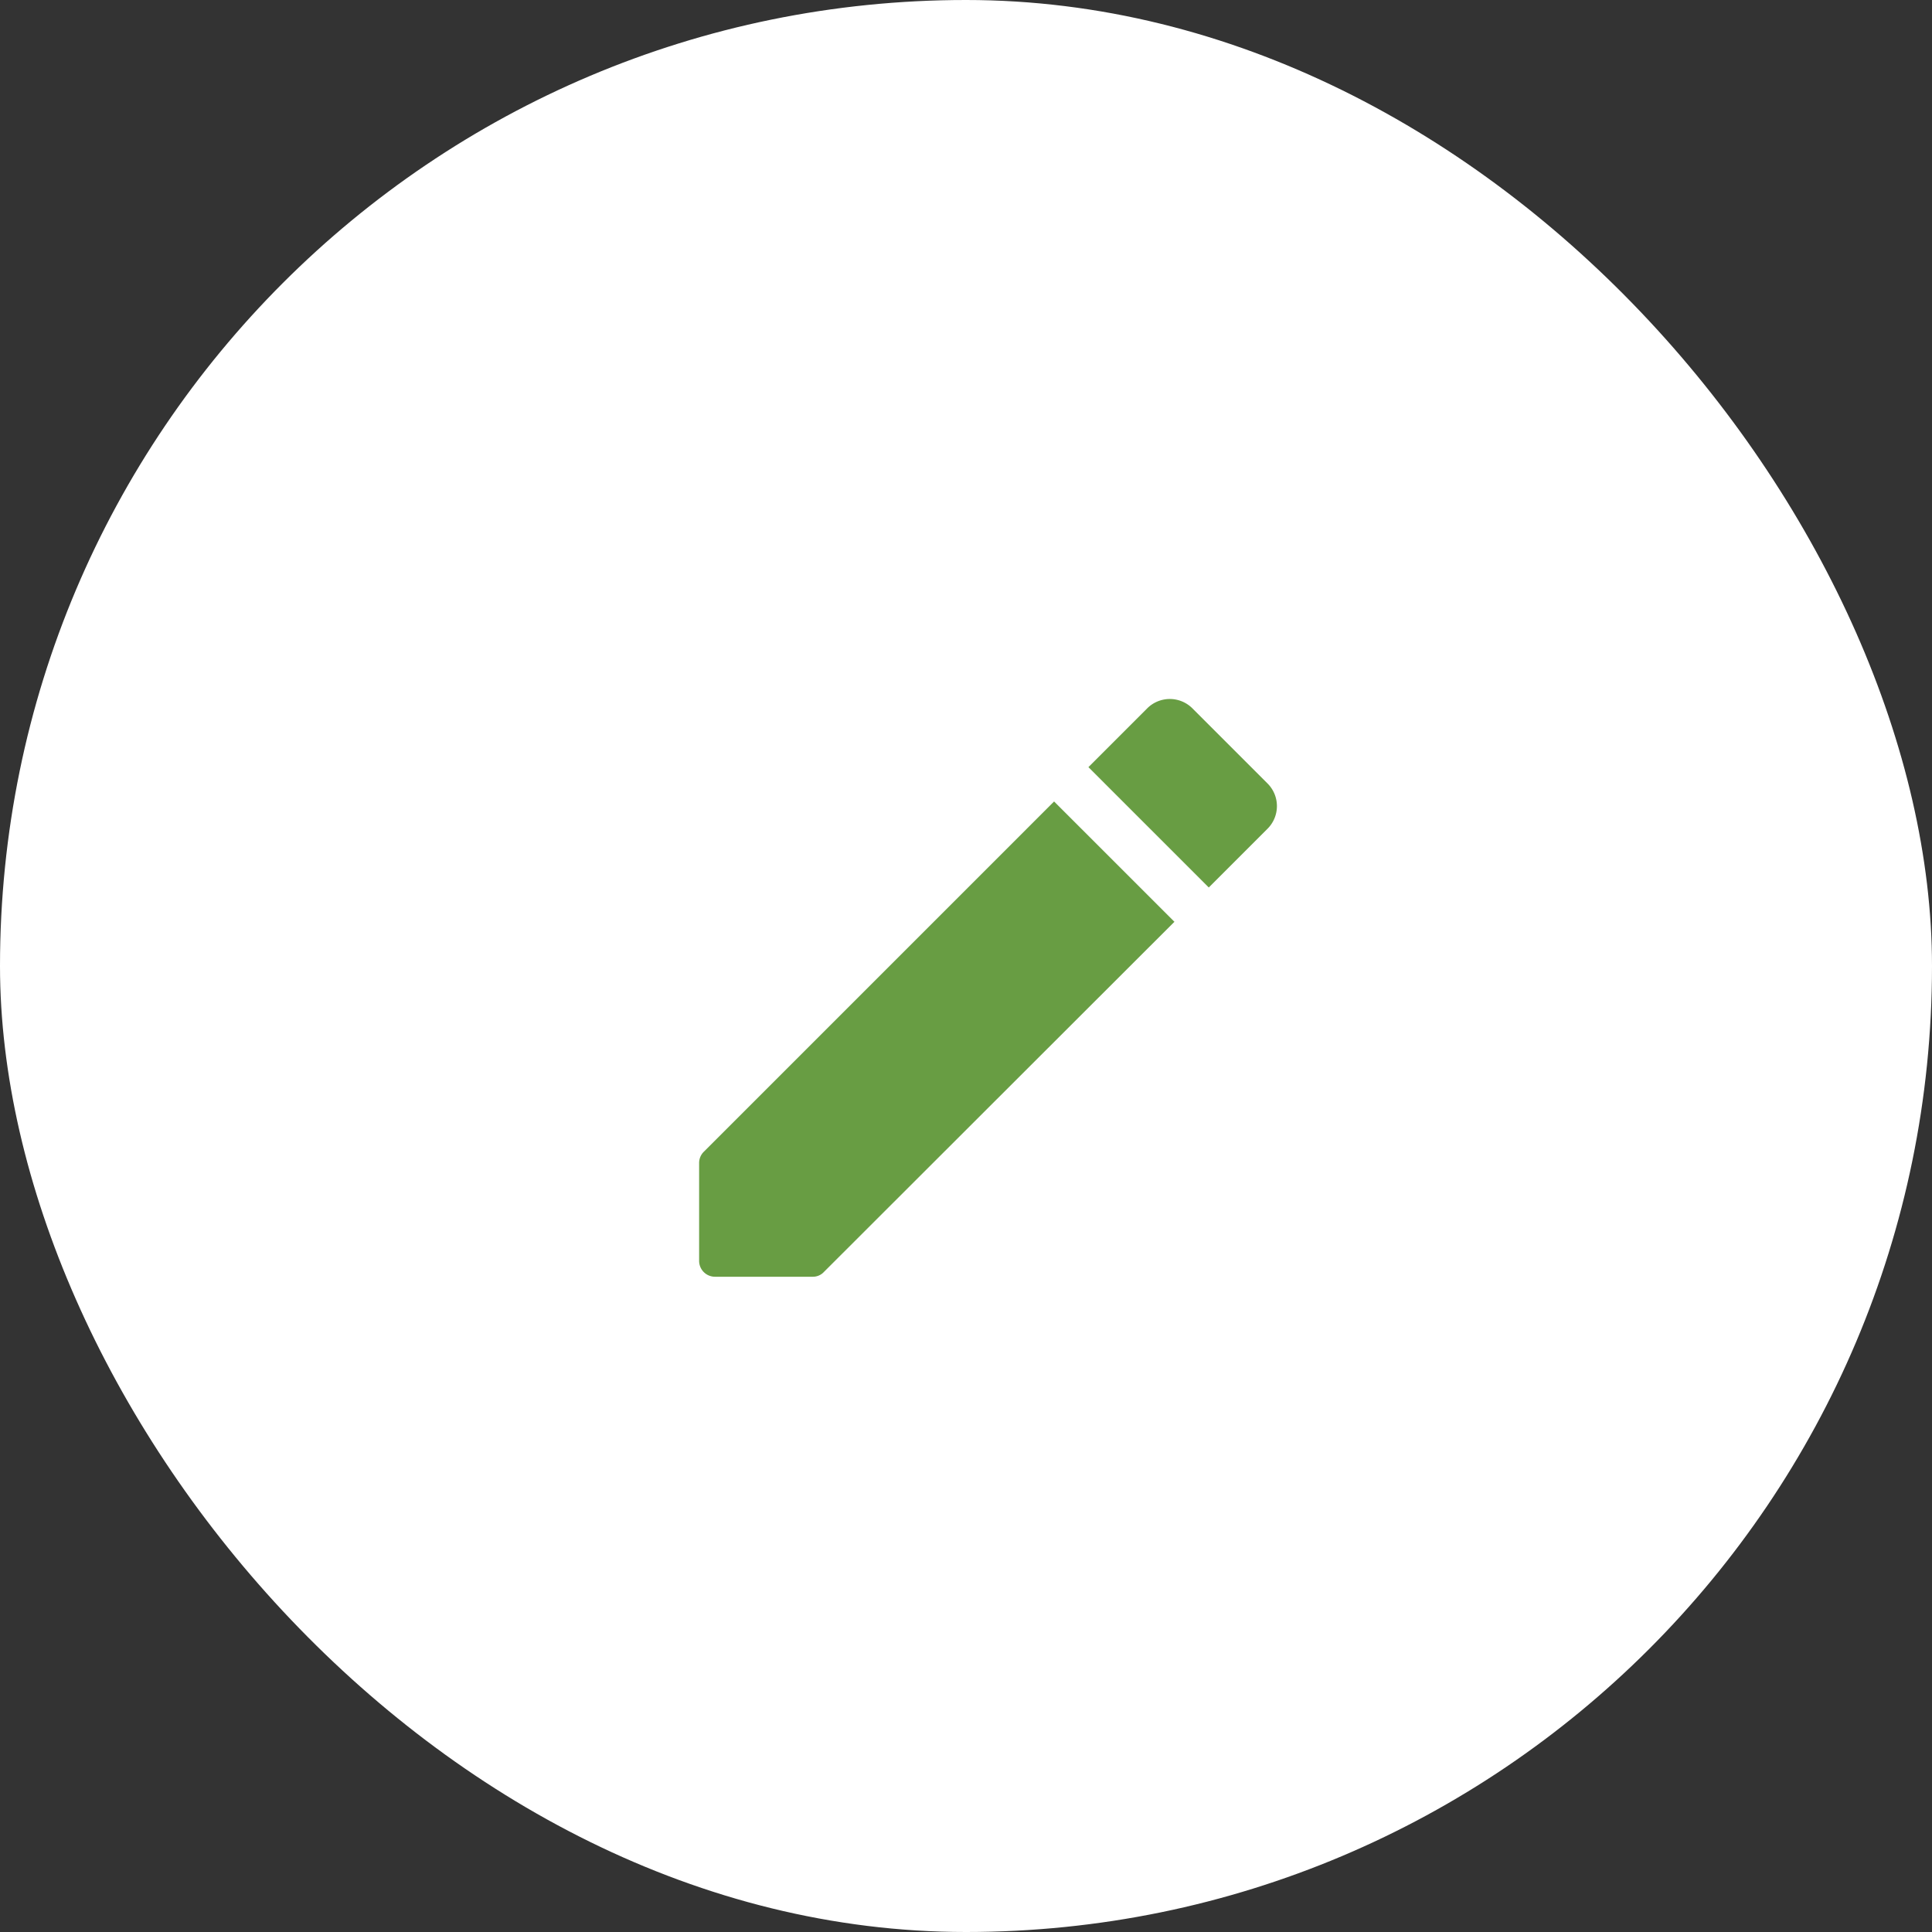 <svg xmlns="http://www.w3.org/2000/svg" width="44" height="44" viewBox="0 0 44 44">
  <rect x="0" y="0" width="44" height="44" fill="#333333" stroke="none"/>
  <g id="edit_button" transform="translate(-223 -226)">
    <rect id="Rectangle_207" data-name="Rectangle 207" width="44" height="44" rx="22" transform="translate(223 226)" fill="#fff"/>
    <g id="round-create-24px" transform="translate(236.729 239.729)">
      <path id="Path_146" data-name="Path 146" d="M0,0H17.542V17.542H0Z" fill="none"/>
      <path id="Path_147" data-name="Path 147" d="M3,13.568V15.79a.362.362,0,0,0,.365.365H5.587a.343.343,0,0,0,.256-.11l7.982-7.974L11.084,5.331,3.11,13.305A.359.359,0,0,0,3,13.568ZM15.945,5.952a.728.728,0,0,0,0-1.031l-1.71-1.71a.728.728,0,0,0-1.031,0L11.866,4.549,14.607,7.29l1.338-1.338Z" transform="translate(-0.807 -0.807)" fill="#689d43"/>
    </g>
  </g>
</svg>
